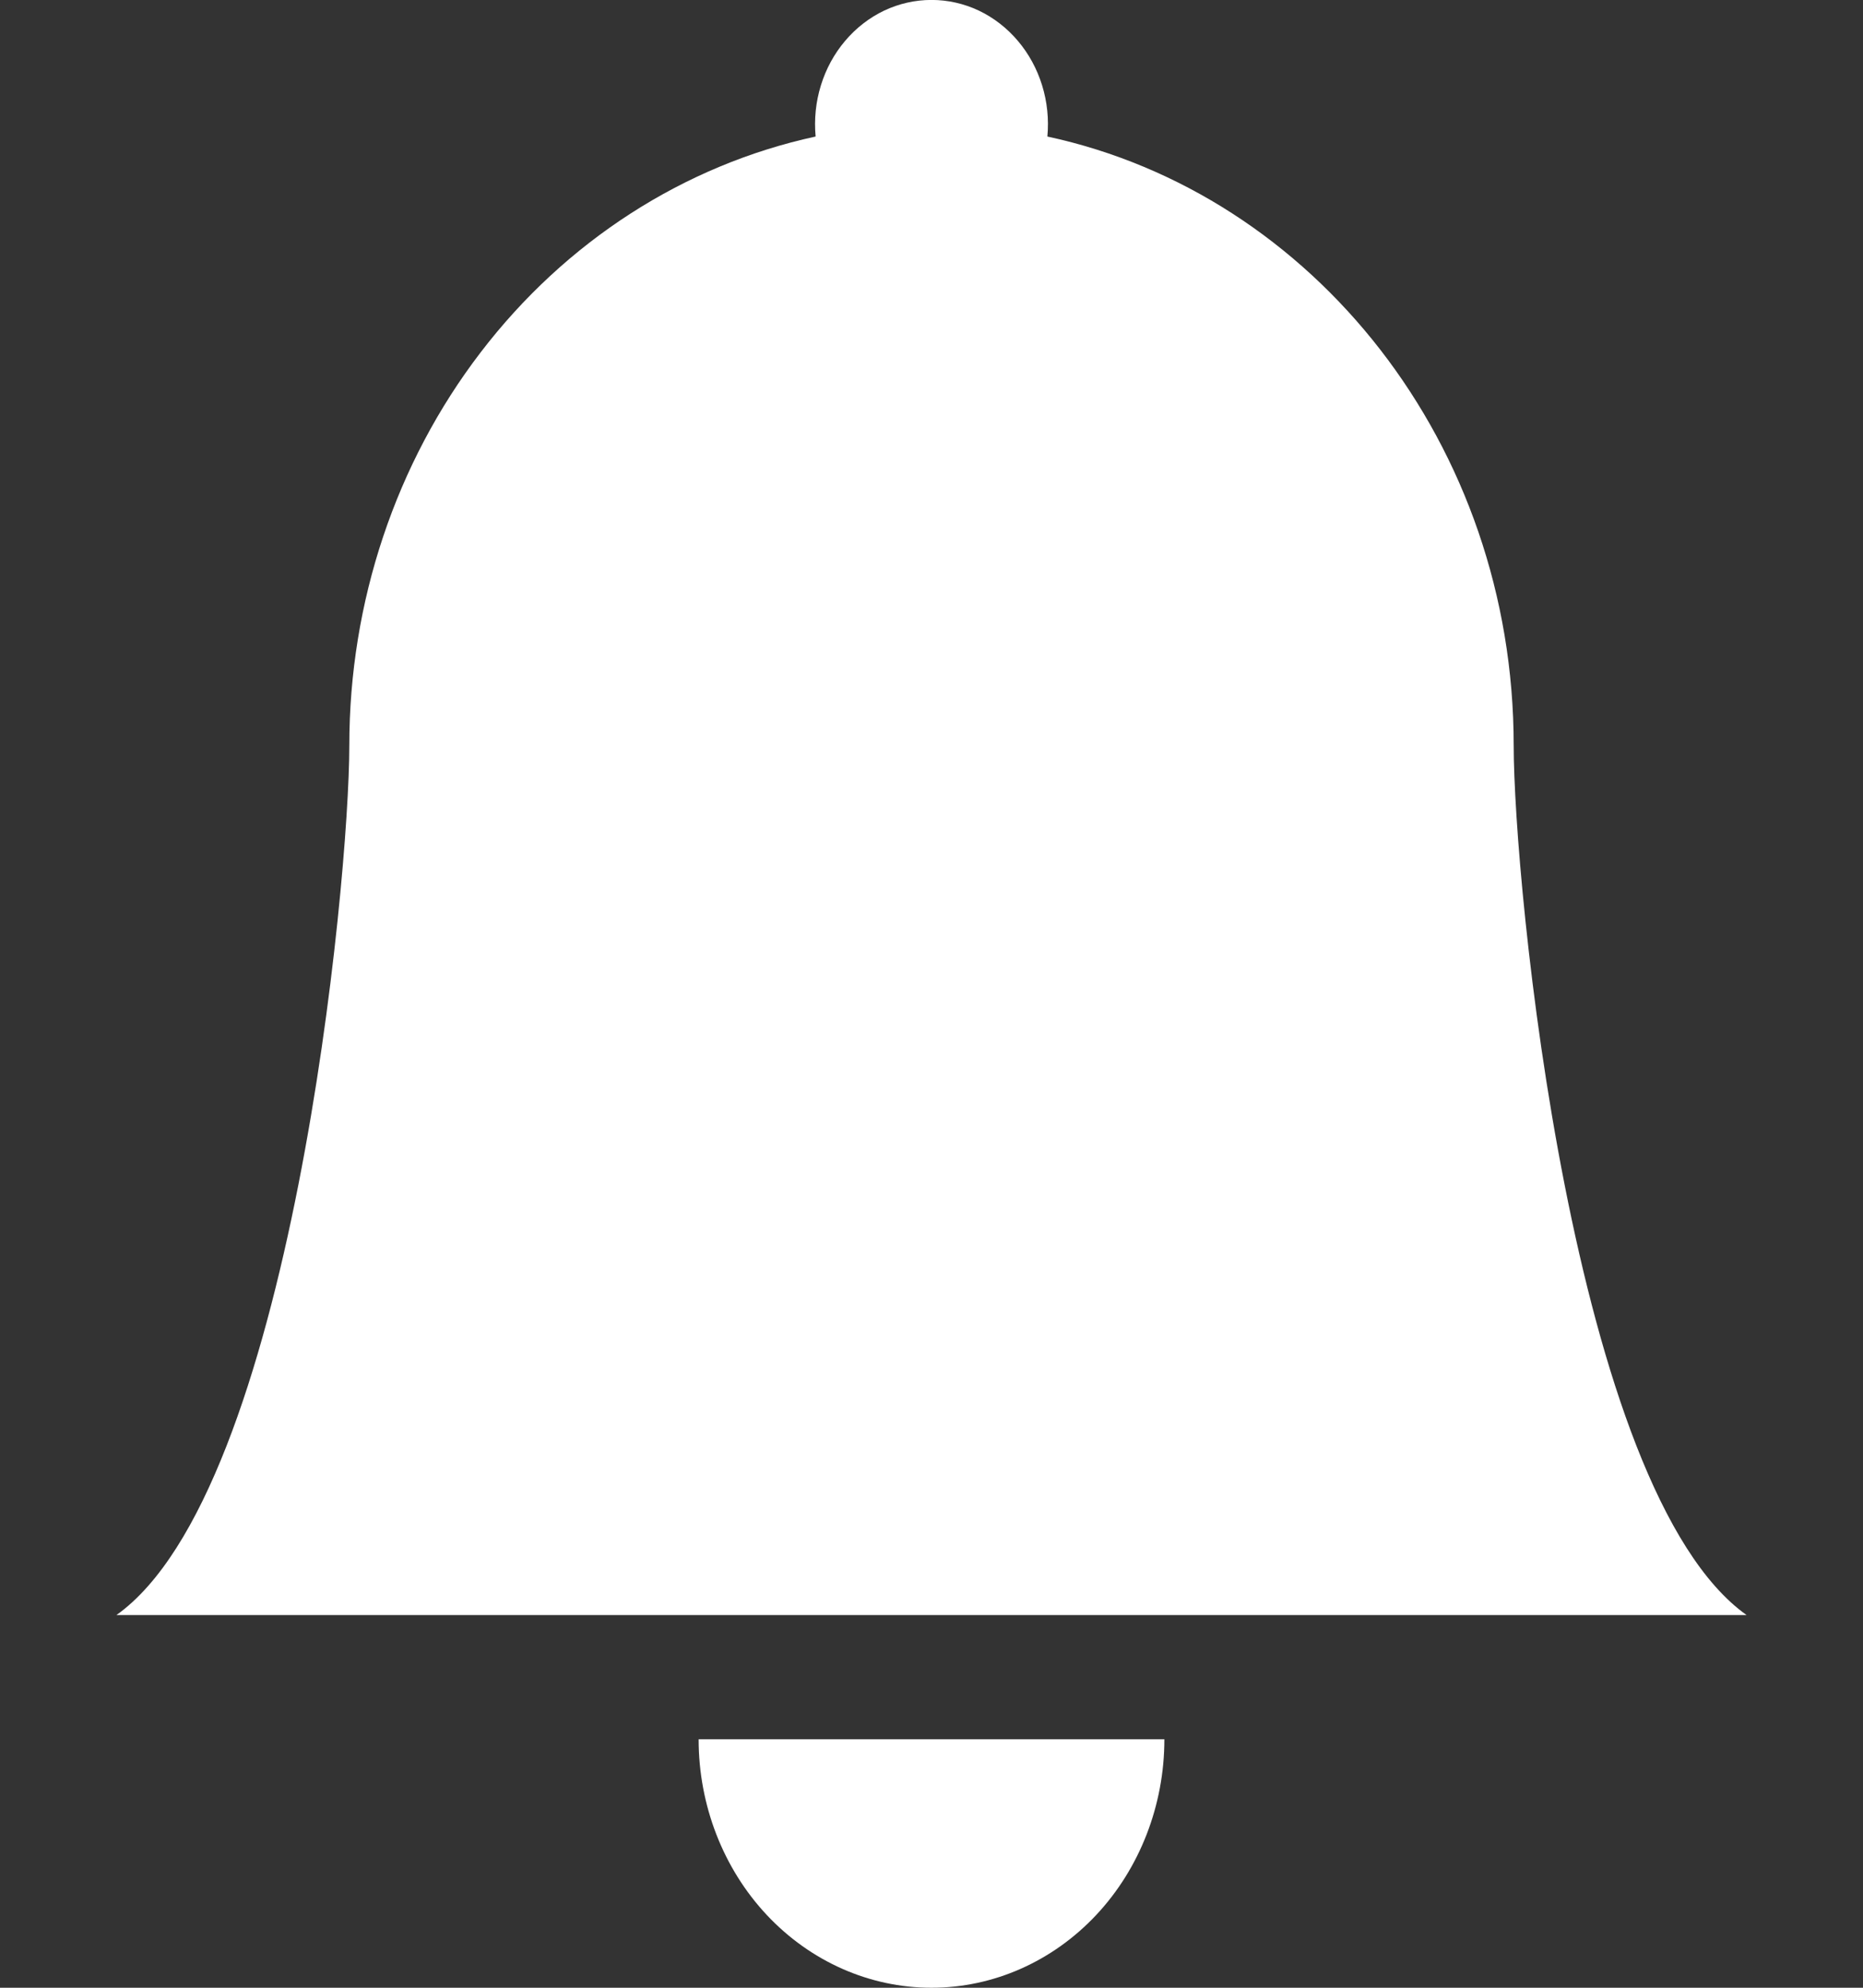 <svg width="30" height="32" viewBox="0 0 30 32" fill="none" xmlns="http://www.w3.org/2000/svg">
<rect x="0" y="0" width="30" height="32" fill="#333333" stroke="none"/>
<g clip-path="url(#clip0_399_1748)">
<path d="M15 32C15.995 32 16.948 31.579 17.652 30.829C18.355 30.079 18.75 29.061 18.75 28H11.25C11.25 29.061 11.645 30.079 12.348 30.829C13.052 31.579 14.005 32 15 32ZM16.866 2.198C16.892 1.92 16.863 1.639 16.781 1.374C16.699 1.108 16.566 0.864 16.39 0.657C16.215 0.45 16 0.284 15.761 0.17C15.521 0.057 15.262 -0.001 15 -0.001C14.738 -0.001 14.479 0.057 14.239 0.17C14 0.284 13.785 0.45 13.61 0.657C13.434 0.864 13.301 1.108 13.219 1.374C13.137 1.639 13.108 1.92 13.134 2.198C11.015 2.657 9.109 3.884 7.741 5.671C6.372 7.457 5.625 9.693 5.625 12C5.625 14.196 4.688 24 1.875 26H28.125C25.312 24 24.375 14.196 24.375 12C24.375 7.16 21.15 3.12 16.866 2.198Z" fill="white"/>
</g>
<defs>
<clipPath id="clip0_399_1748">
<rect width="30" height="32" fill="white"/>
</clipPath>
</defs>
</svg>
